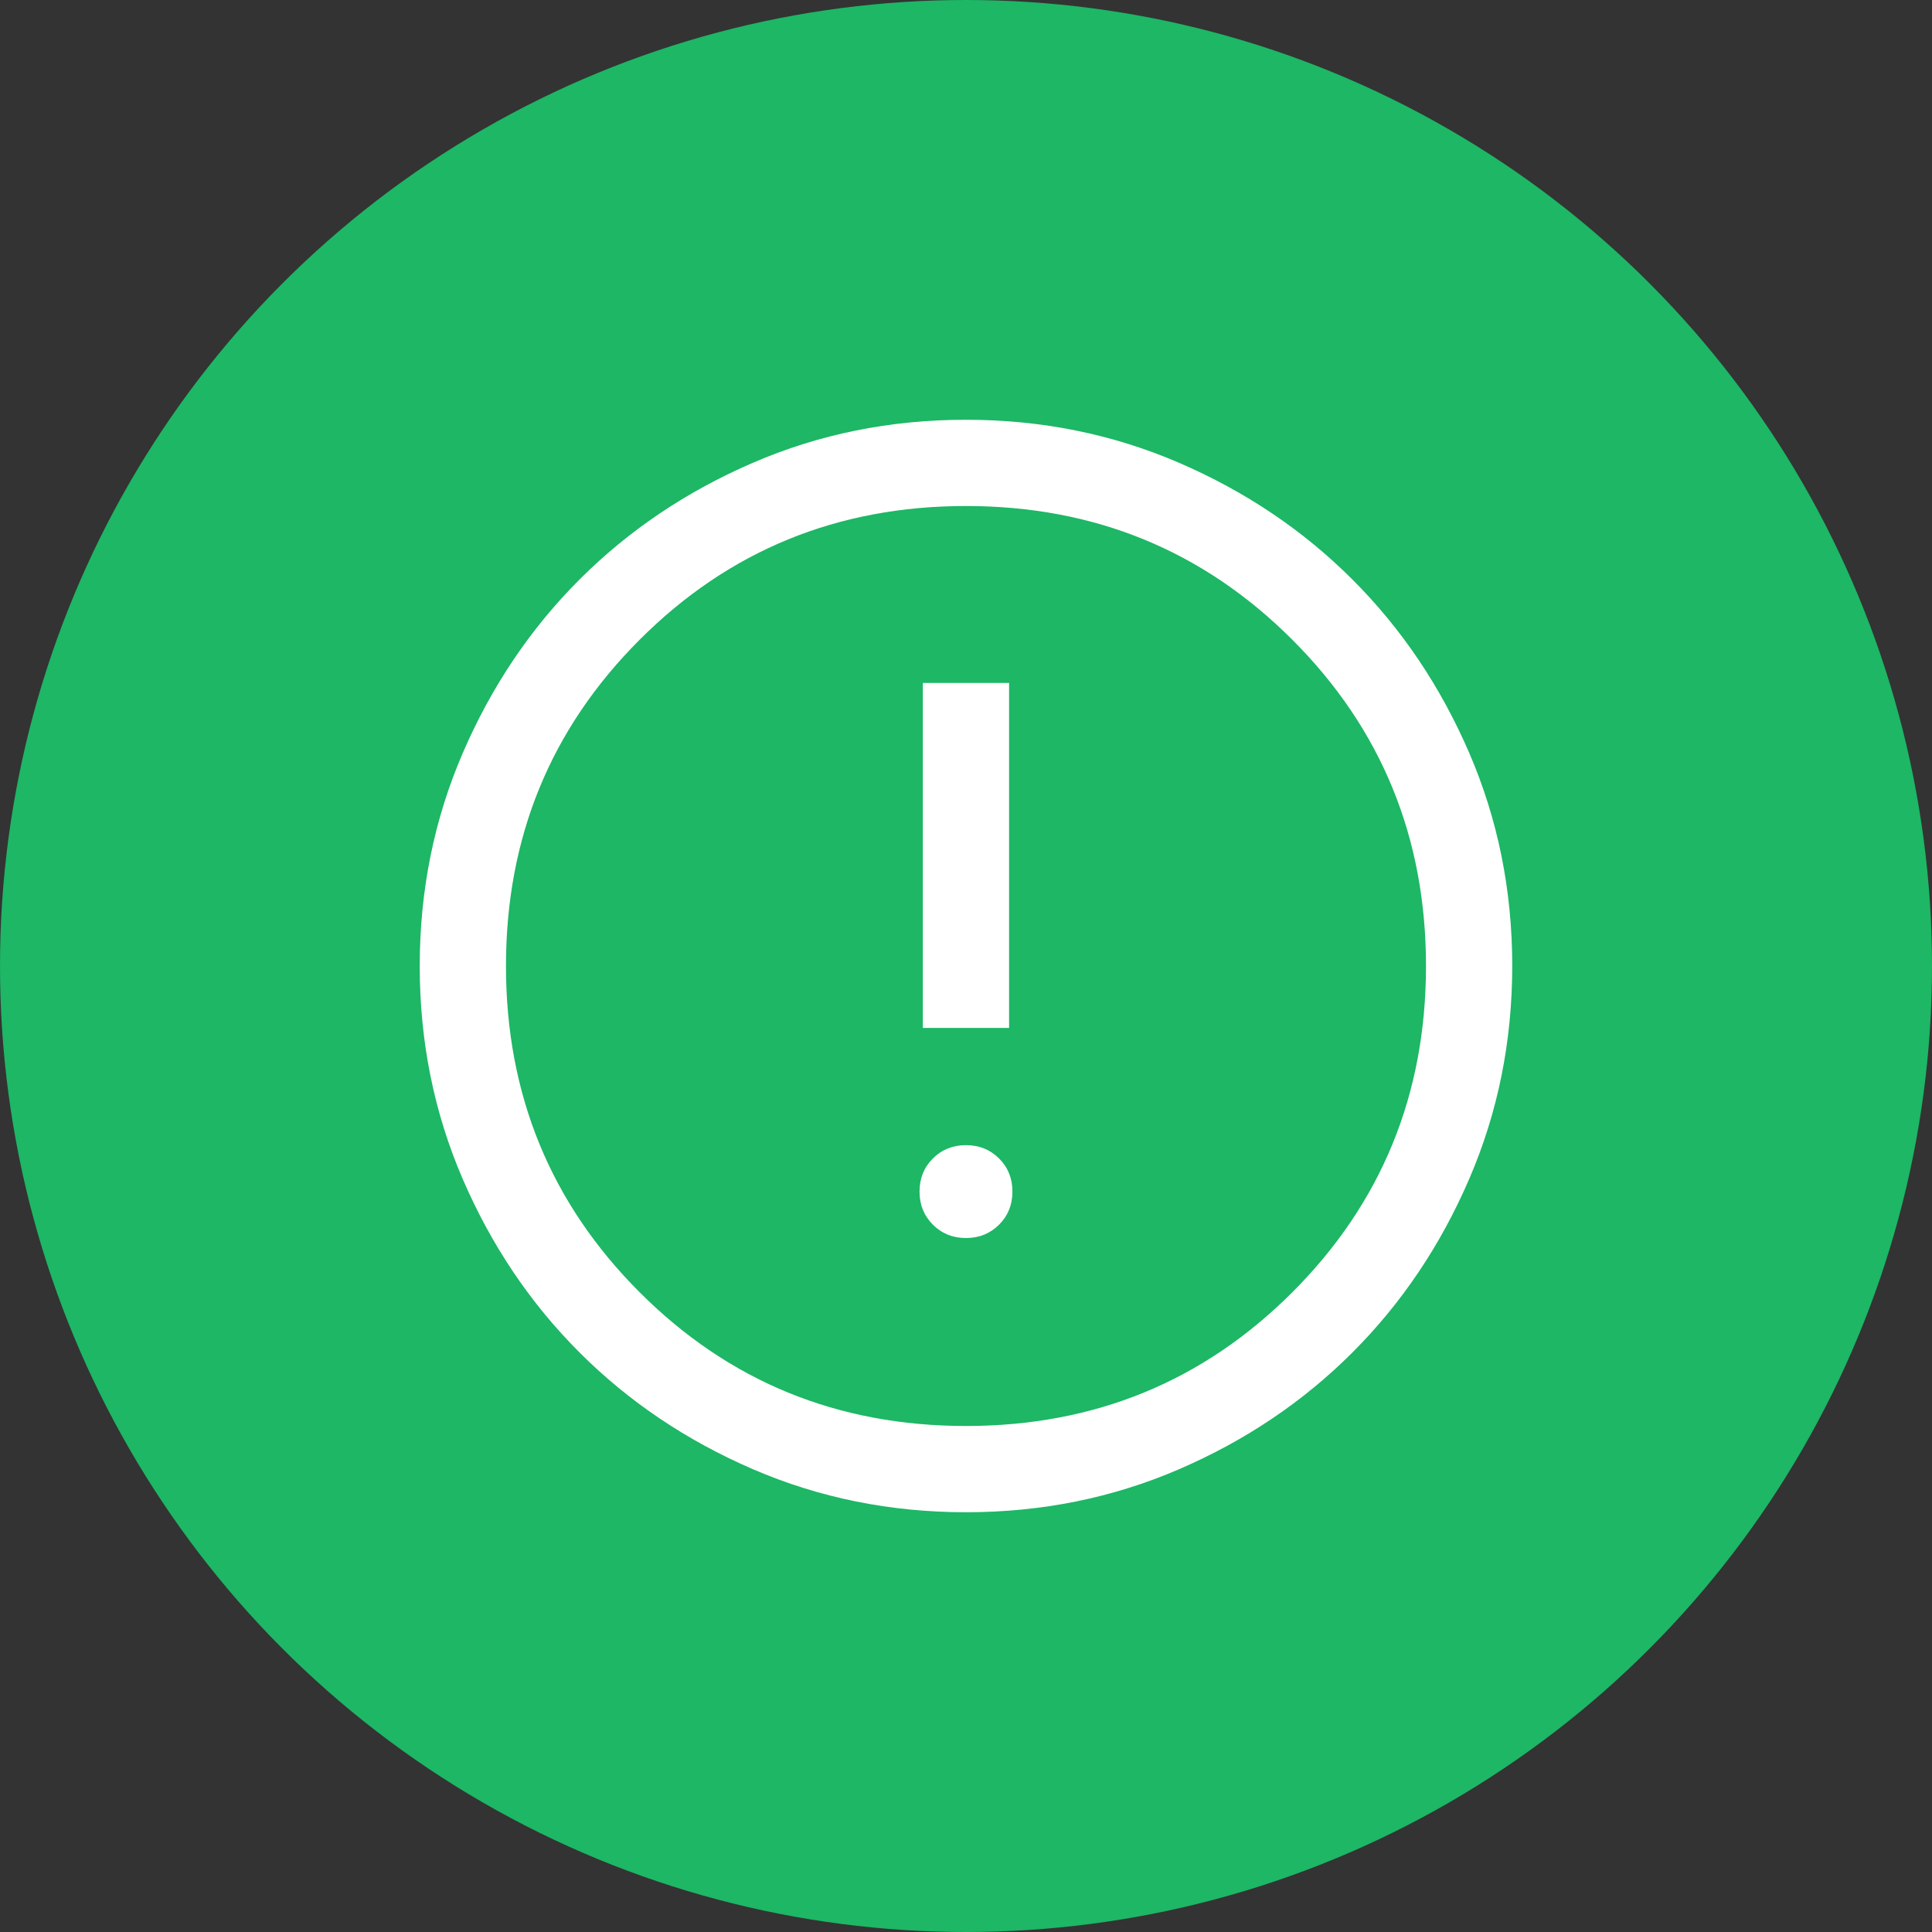 <svg width="56" height="56" viewBox="0 0 56 56" fill="none" xmlns="http://www.w3.org/2000/svg">
<rect x="0" y="0" width="56" height="56" fill="#333333" stroke="none"/>
<circle cx="28" cy="28" r="28" fill="#1DB765"/>
<path d="M27.999 35.885C28.381 35.885 28.701 35.755 28.959 35.498C29.217 35.239 29.346 34.92 29.346 34.538C29.346 34.157 29.217 33.837 28.959 33.579C28.701 33.321 28.381 33.193 27.999 33.193C27.618 33.193 27.298 33.321 27.04 33.579C26.782 33.837 26.653 34.157 26.653 34.538C26.653 34.92 26.782 35.239 27.04 35.498C27.298 35.755 27.618 35.885 27.999 35.885ZM26.749 29.795H29.249V19.795H26.749V29.795ZM28.002 43.833C25.812 43.833 23.754 43.418 21.827 42.587C19.9 41.755 18.224 40.628 16.799 39.203C15.373 37.778 14.245 36.103 13.413 34.177C12.582 32.251 12.166 30.193 12.166 28.003C12.166 25.813 12.582 23.754 13.413 21.828C14.244 19.901 15.372 18.224 16.796 16.799C18.221 15.374 19.897 14.245 21.823 13.414C23.749 12.582 25.807 12.167 27.996 12.167C30.186 12.167 32.245 12.582 34.172 13.413C36.099 14.244 37.775 15.372 39.2 16.797C40.626 18.222 41.754 19.897 42.586 21.823C43.417 23.749 43.833 25.807 43.833 27.997C43.833 30.187 43.417 32.245 42.586 34.172C41.755 36.099 40.627 37.776 39.202 39.201C37.778 40.626 36.102 41.755 34.176 42.586C32.25 43.418 30.192 43.833 28.002 43.833ZM27.999 41.333C31.722 41.333 34.874 40.042 37.458 37.458C40.041 34.875 41.333 31.722 41.333 28C41.333 24.278 40.041 21.125 37.458 18.542C34.874 15.958 31.722 14.667 27.999 14.667C24.277 14.667 21.124 15.958 18.541 18.542C15.958 21.125 14.666 24.278 14.666 28C14.666 31.722 15.958 34.875 18.541 37.458C21.124 40.042 24.277 41.333 27.999 41.333Z" fill="white"/>
</svg>
